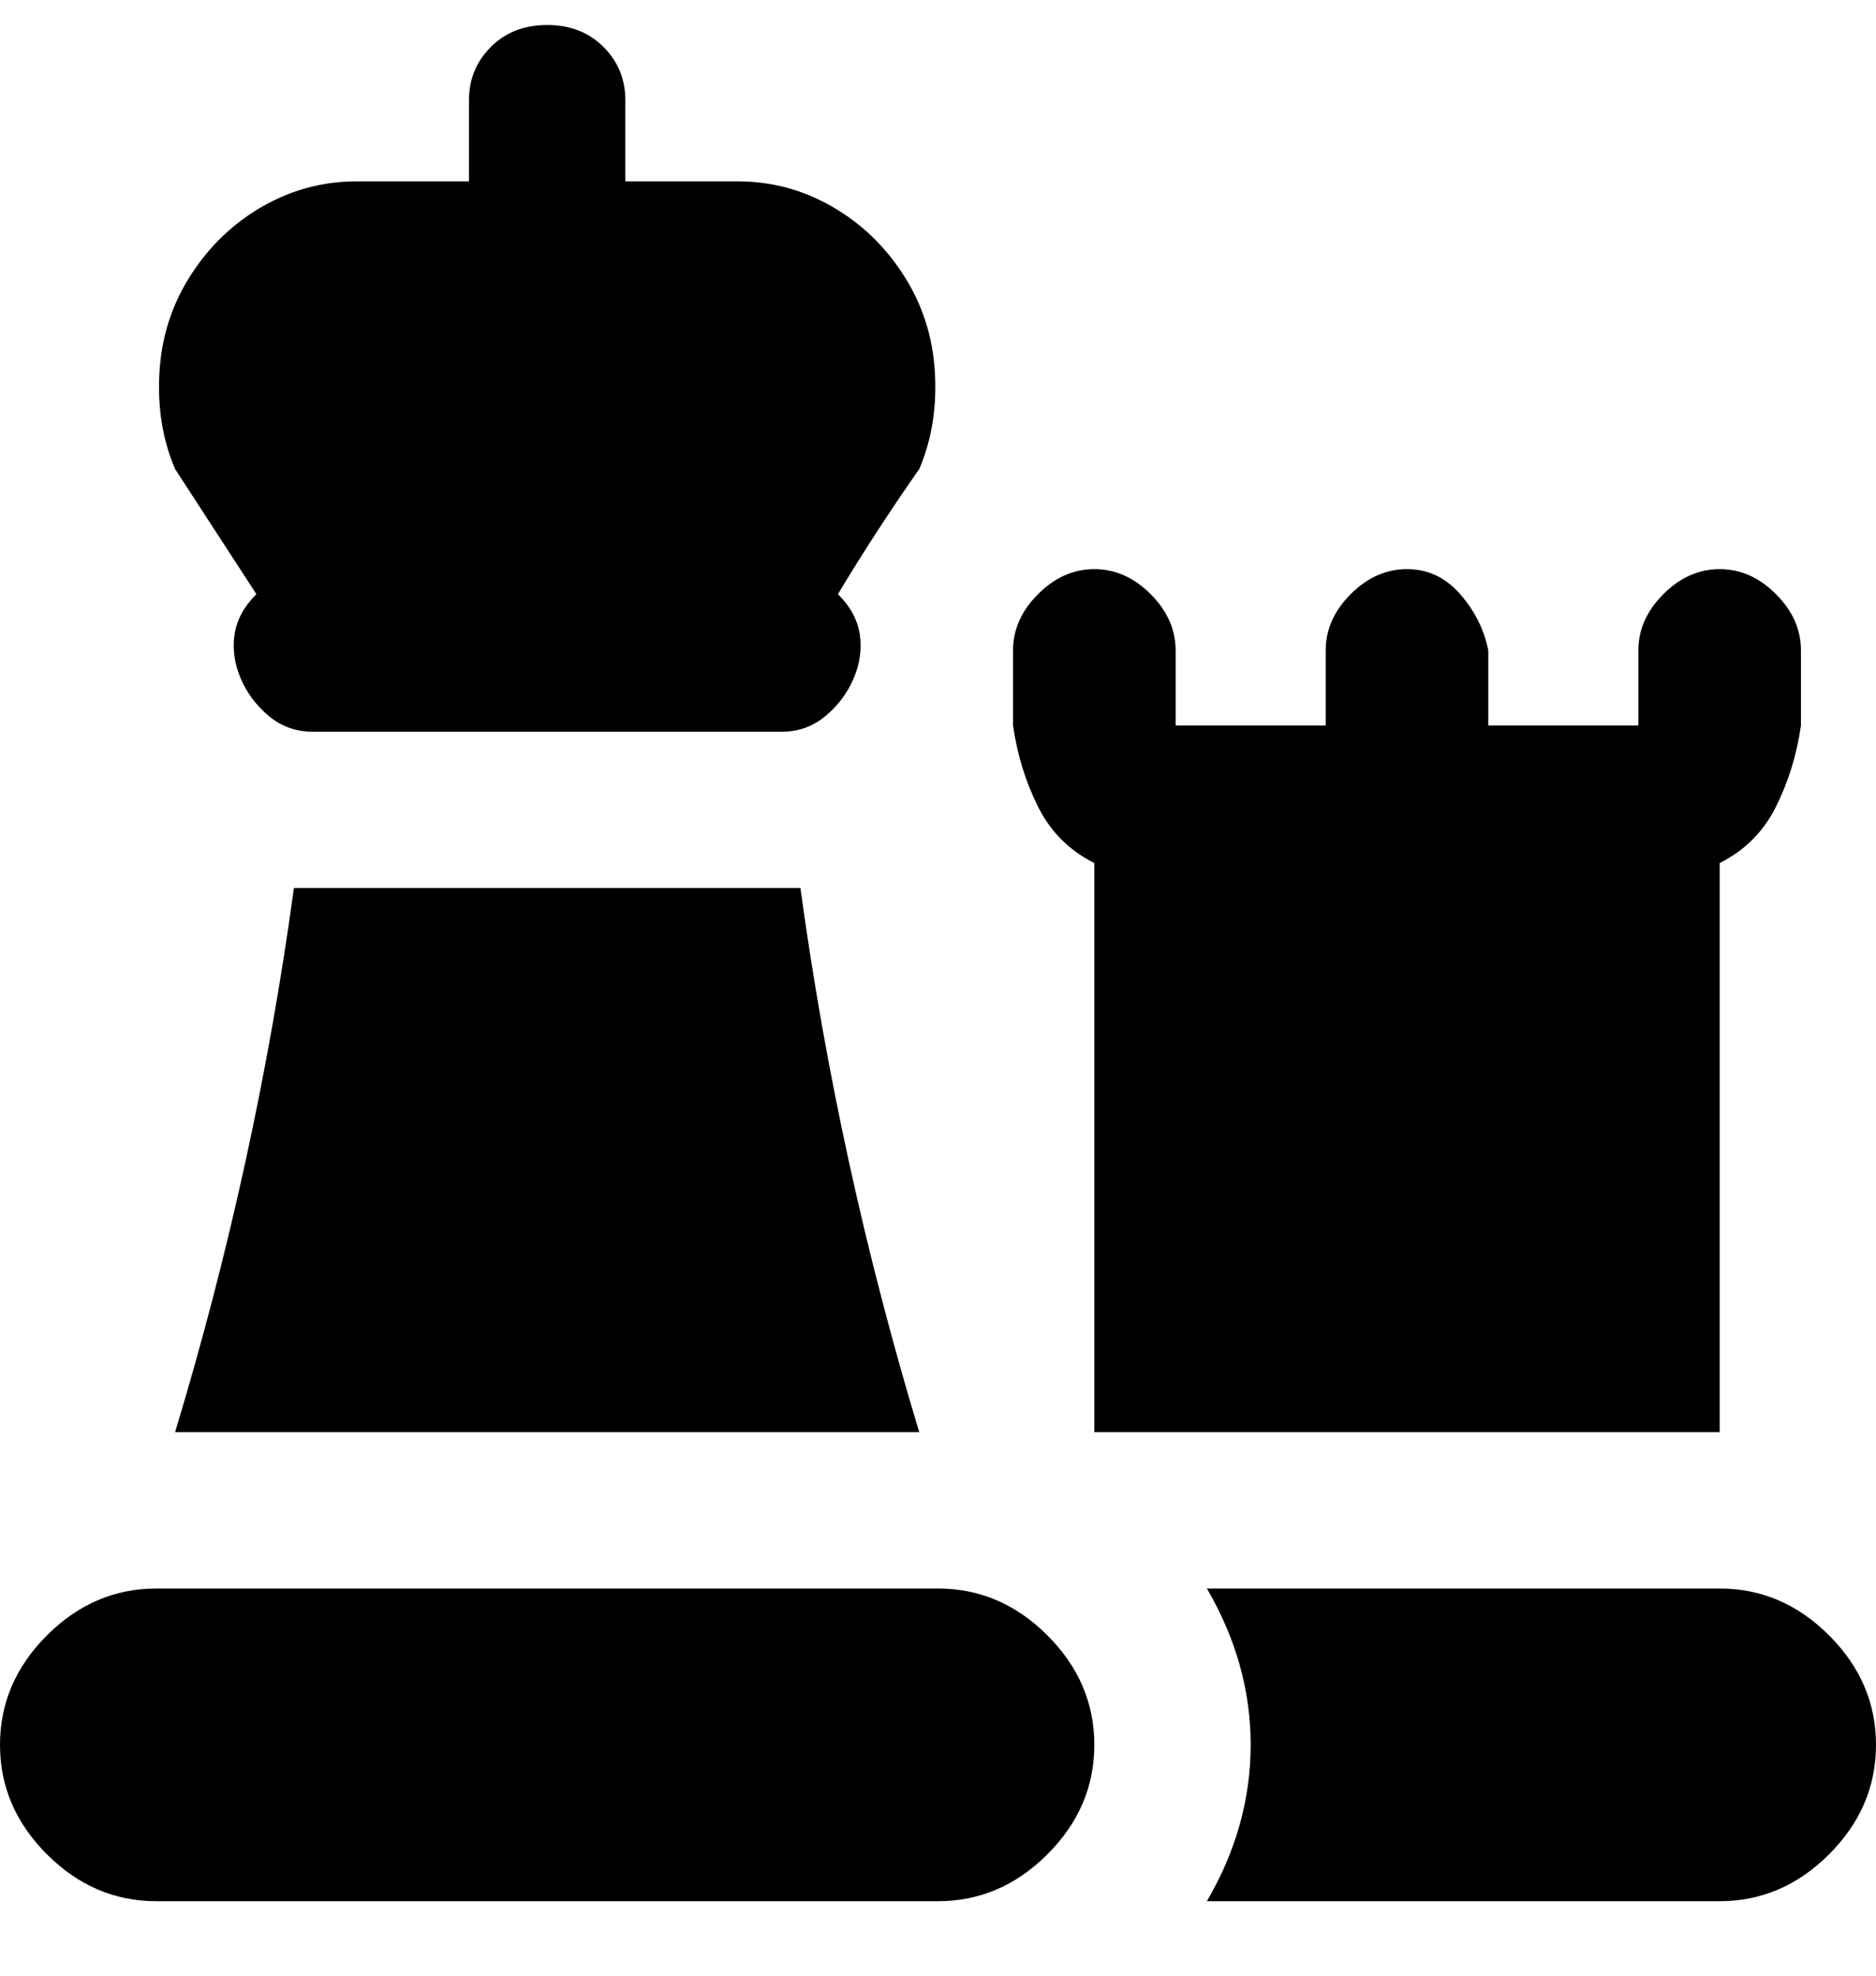 <svg viewBox="0 0 300 316" xmlns="http://www.w3.org/2000/svg"><path d="M25 254h125q10 0 17.5 7.5T175 279q0 10-7.5 17.5T150 304H25q-10 0-17.5-7.5T0 279q0-10 7.5-17.5T25 254zM147 75q-7 10-13 20 3 3 3.5 6.5t-1 7q-1.5 3.5-4.5 6t-7 2.5H50q-4 0-7-2.5t-4.5-6q-1.5-3.5-1-7T41 95L28 75q-3-7-2.5-15.5t5-15.5Q35 37 42 33t15-4h18V16q0-5 3.5-8.5t9-3.5q5.5 0 9 3.5T100 16v13h18q8 0 15 4t11.5 11q4.5 7 5 15.5T147 75zm128 179h-82q7 12 7 25t-7 25h82q10 0 17.5-7.5T300 279q0-10-7.5-17.5T275 254zm-128-25q-13-43-19-87H47q-6 44-19 87h119zm28-91v91h100v-91q6-3 9-9t4-13v-12q0-5-4-9t-9-4q-5 0-9 4t-4 9v12h-24v-12q-1-5-4.5-9t-8.5-4q-5 0-9 4t-4 9v12h-24v-12q0-5-4-9t-9-4q-5 0-9 4t-4 9v12q1 7 4 13t9 9z"/></svg>